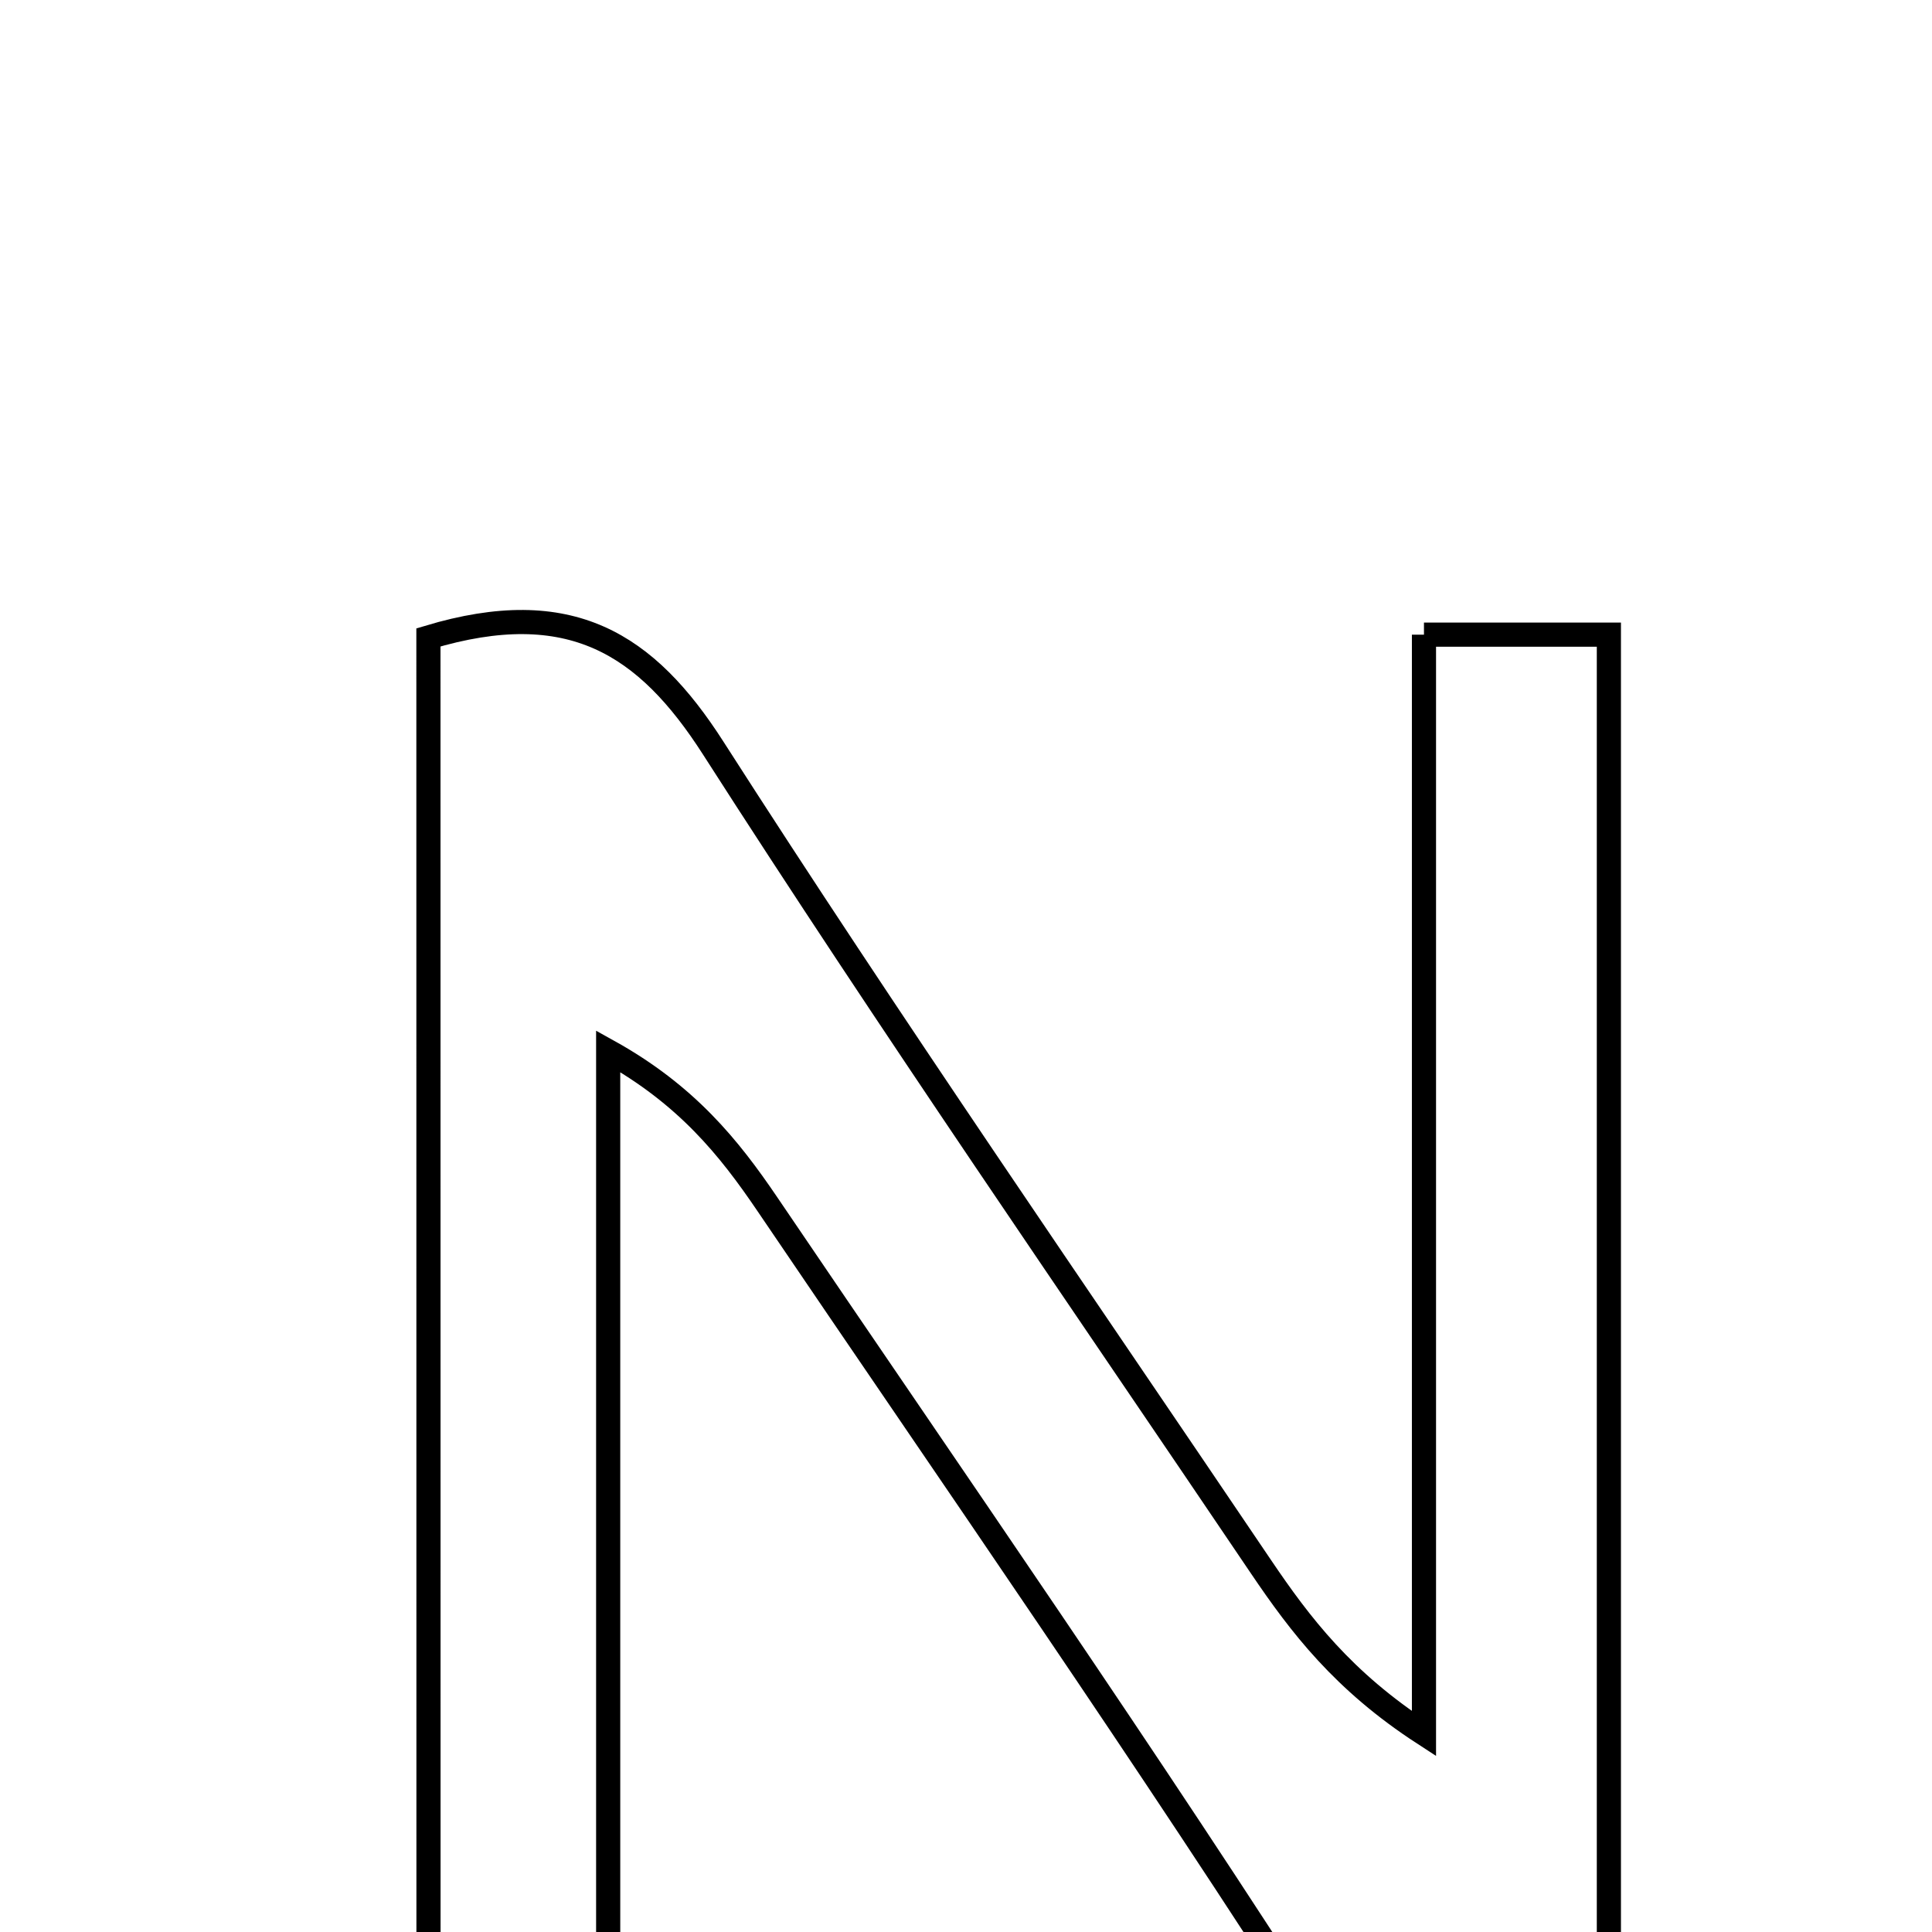 <svg xmlns="http://www.w3.org/2000/svg" viewBox="0.0 0.0 24.0 24.0" height="200px" width="200px"><path fill="none" stroke="black" stroke-width=".3" stroke-opacity="1.0"  filling="0" d="M17.689 7.884 C18.655 7.884 19.232 7.884 19.986 7.884 C19.986 14.134 19.986 20.386 19.986 26.671 C18.377 27.294 17.389 26.751 16.49 25.34 C14.25 21.828 11.868 18.405 9.53 14.955 C9.058 14.259 8.531 13.601 7.555 13.059 C7.555 17.609 7.555 22.16 7.555 26.8 C6.662 26.8 6.062 26.8 5.323 26.8 C5.322 20.522 5.322 14.258 5.322 7.918 C7.085 7.389 8.029 7.996 8.86 9.293 C11.06 12.726 13.382 16.082 15.664 19.462 C16.153 20.185 16.682 20.882 17.689 21.536 C17.689 17.028 17.689 12.521 17.689 7.884"></path></svg>